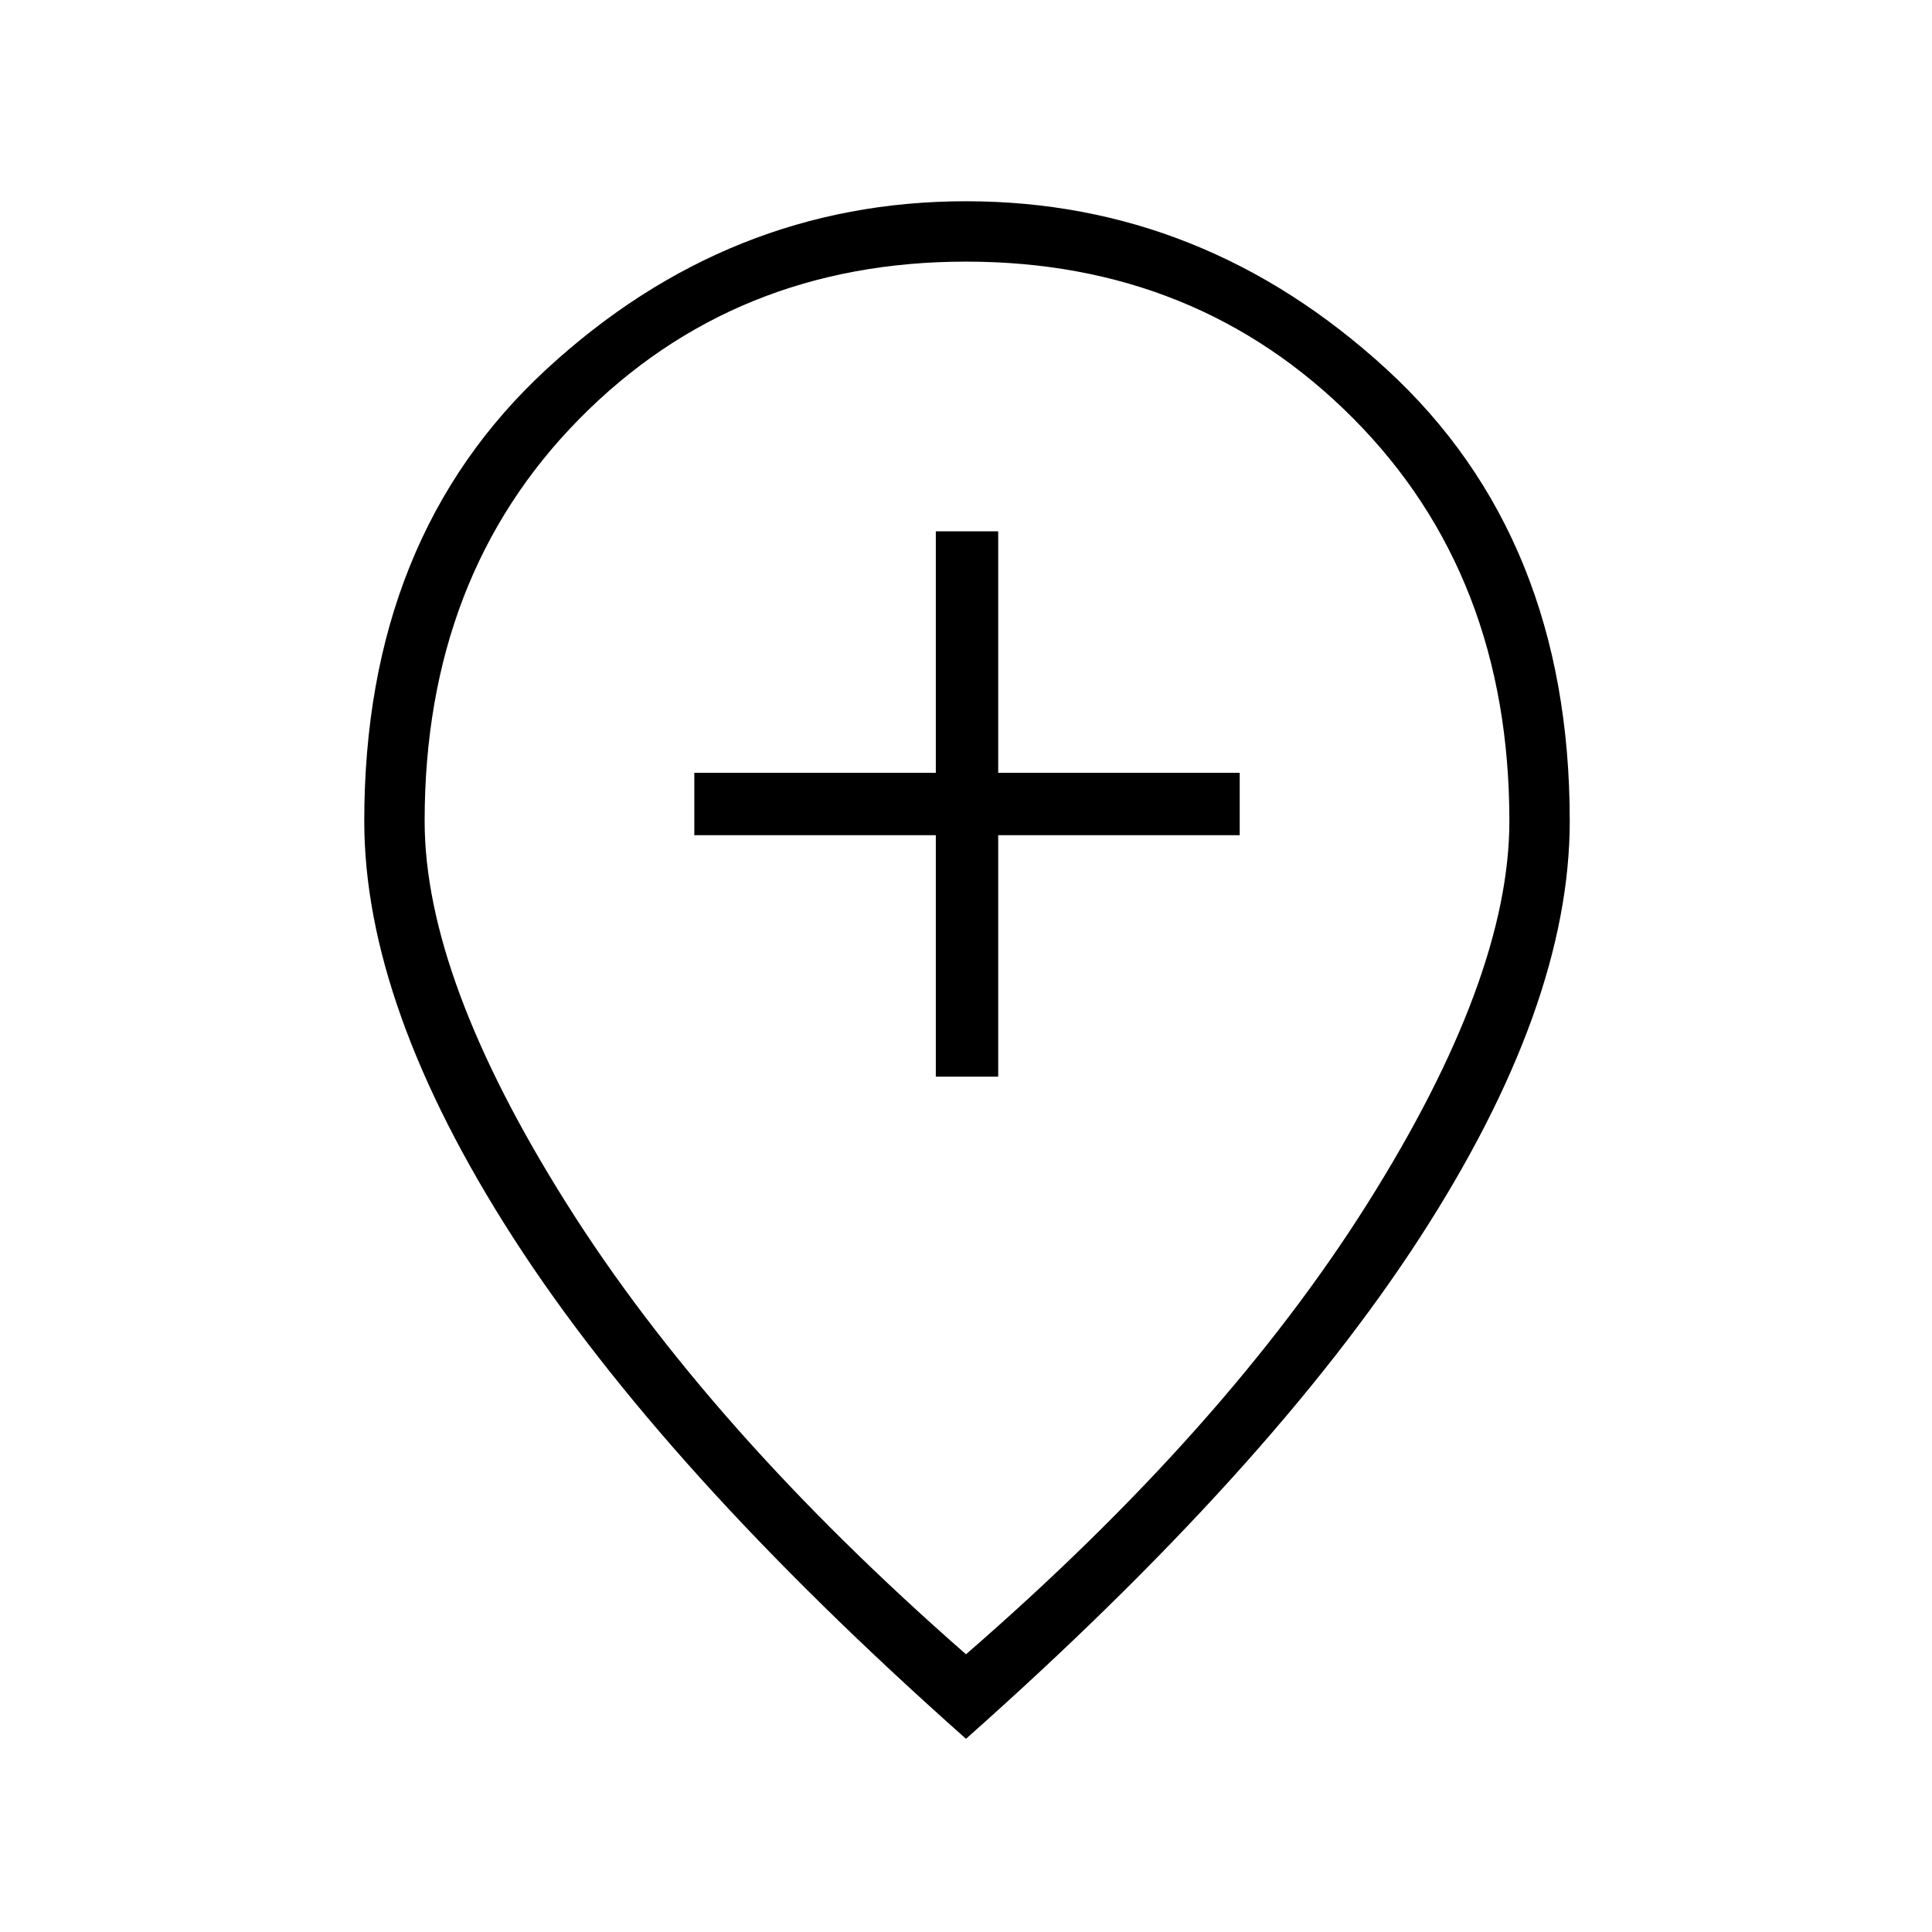 <svg xmlns="http://www.w3.org/2000/svg" height="48" width="48"><path d="M23.25 26.75H24.8V20.75H30.8V19.2H24.8V13.2H23.25V19.2H17.25V20.75H23.25ZM24 41.1Q30.45 35.5 33.975 29.9Q37.5 24.3 37.5 20.4Q37.5 14.3 33.625 10.4Q29.75 6.5 24 6.5Q18.25 6.5 14.4 10.4Q10.55 14.3 10.55 20.4Q10.55 24.3 14.075 29.9Q17.6 35.5 24 41.1ZM24 43.2Q16.45 36.5 12.75 30.75Q9.05 25 9.05 20.4Q9.05 13.35 13.575 9.175Q18.1 5 24 5Q29.9 5 34.45 9.175Q39 13.35 39 20.4Q39 25 35.275 30.75Q31.55 36.5 24 43.2ZM24 20.4Q24 20.4 24 20.4Q24 20.4 24 20.4Q24 20.4 24 20.4Q24 20.4 24 20.4Q24 20.4 24 20.4Q24 20.4 24 20.4Q24 20.4 24 20.4Q24 20.4 24 20.4Z"/></svg>
